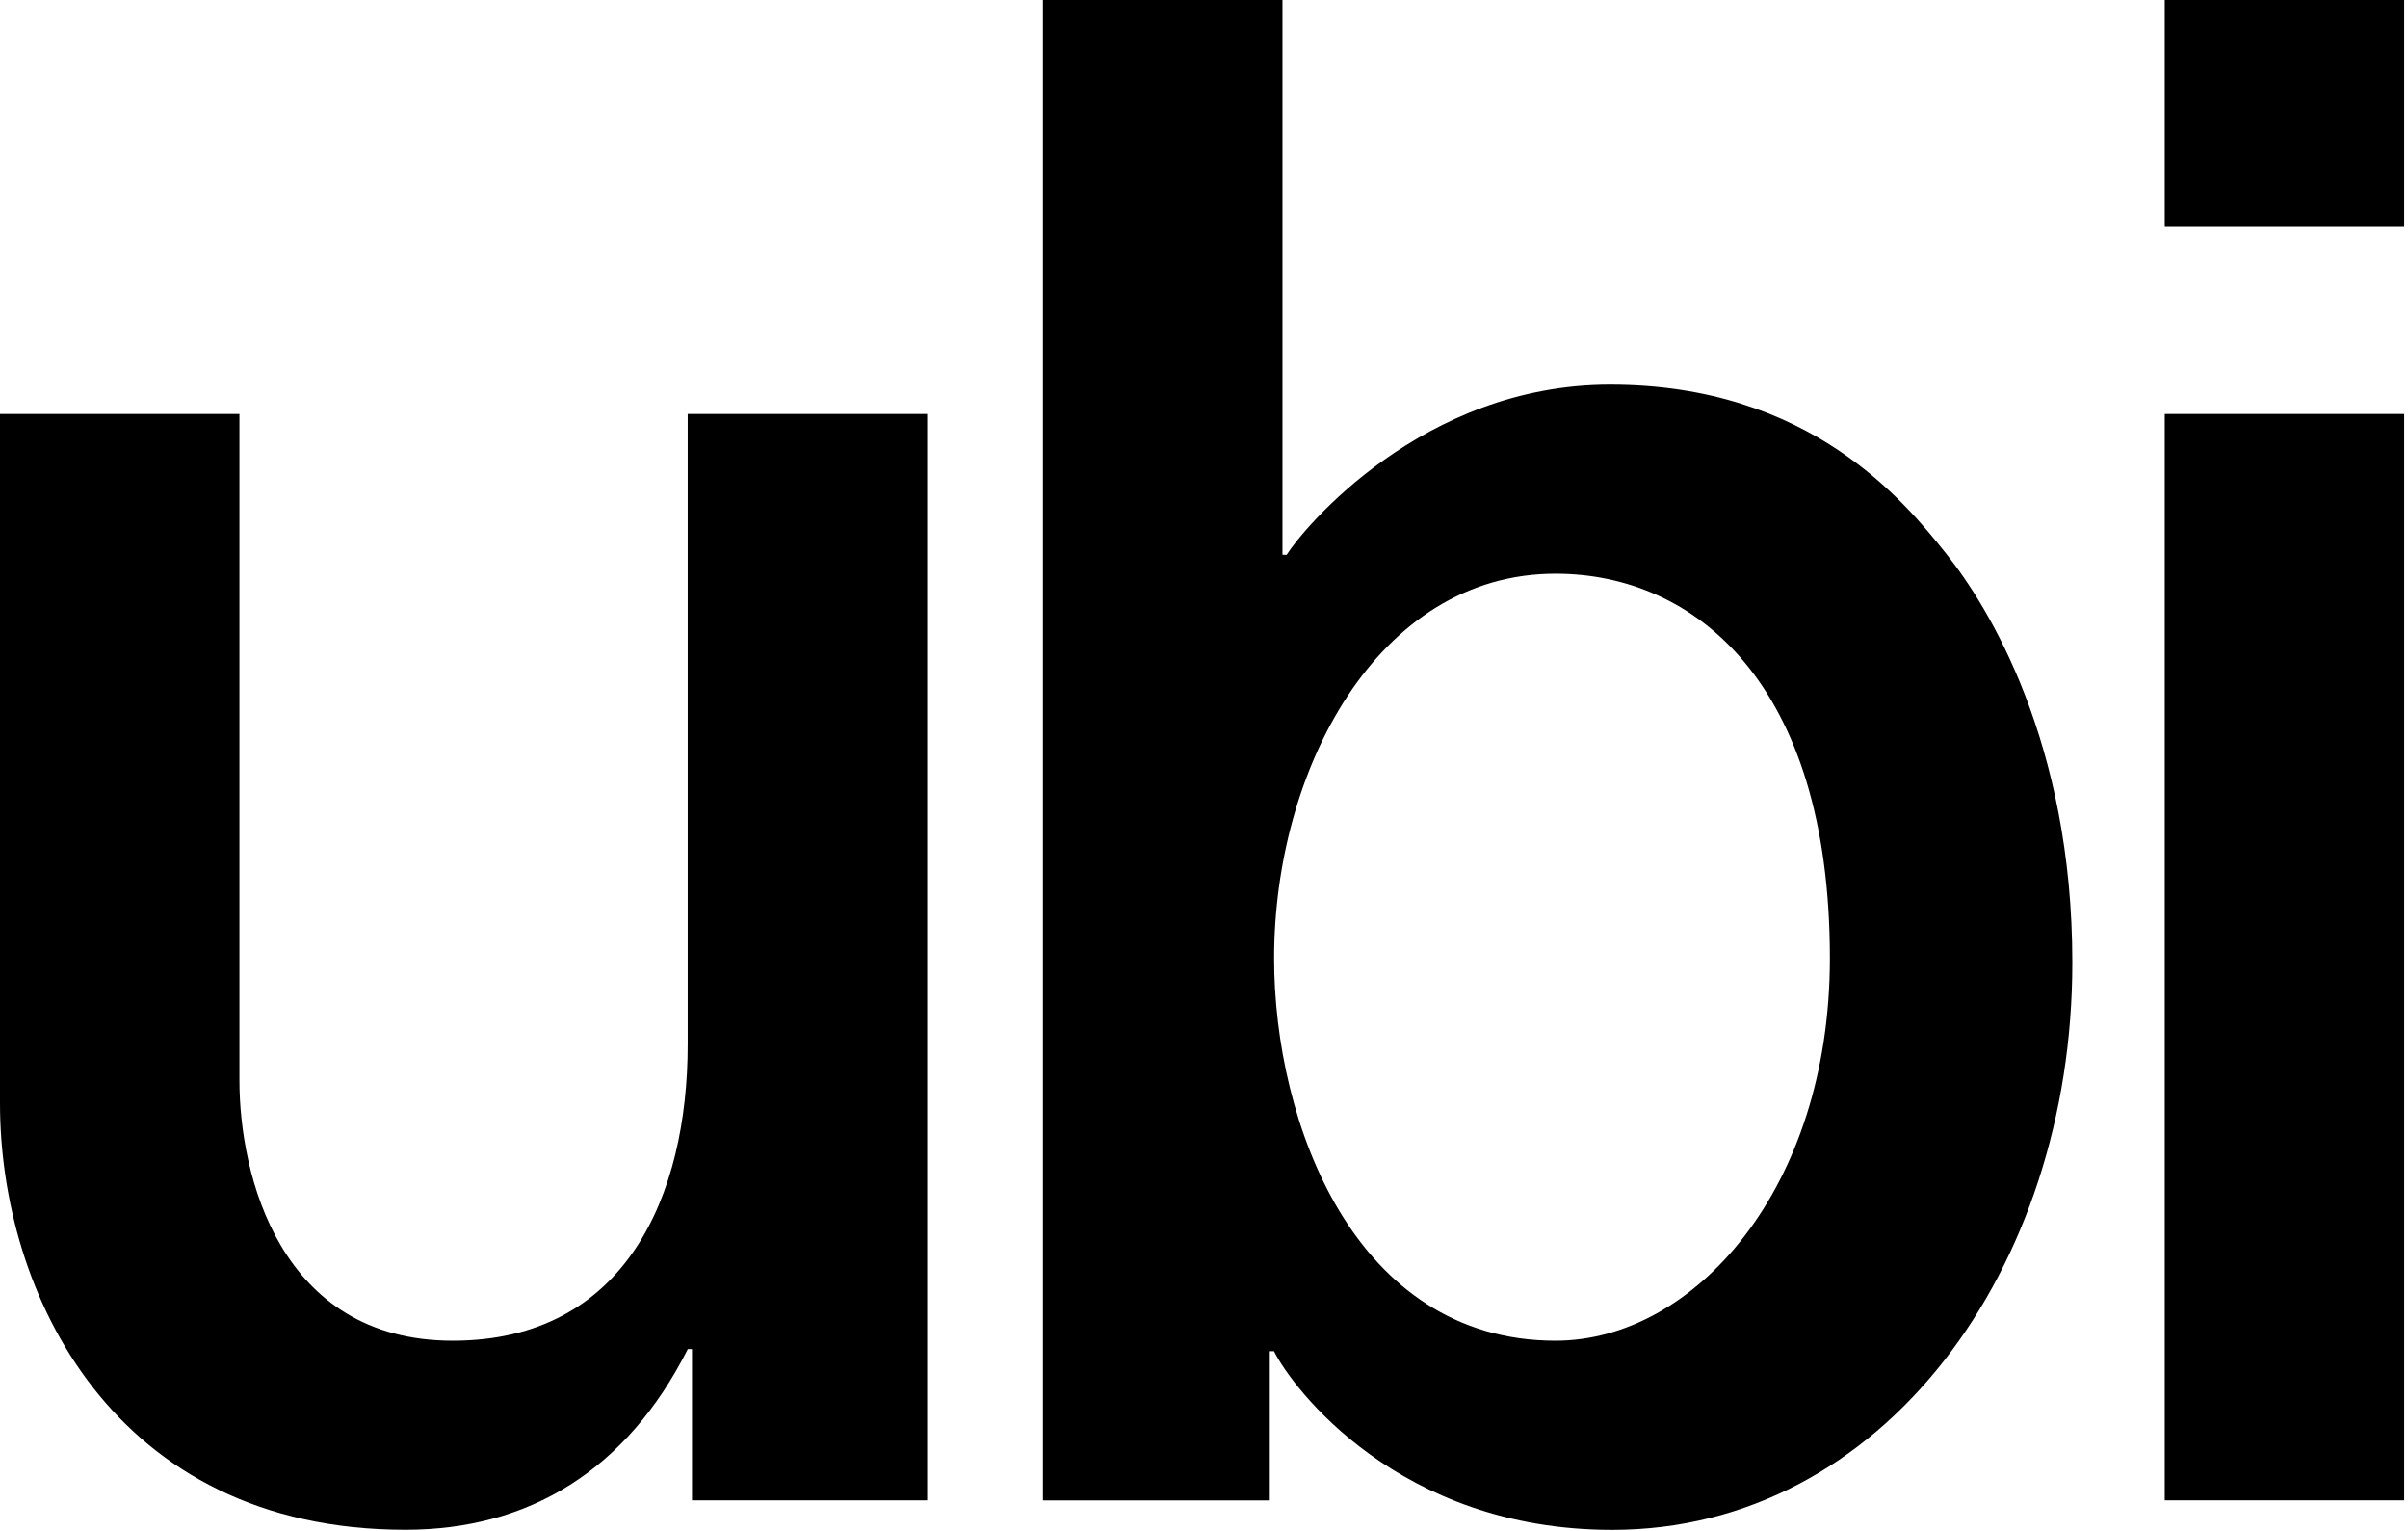 <svg width="247" height="157" viewBox="0 0 247 157" fill="none" xmlns="http://www.w3.org/2000/svg">
<path d="M106.99 0H131.55V56.89H131.98C133.7 54.16 145.91 39.44 165.16 39.44C185.63 39.44 195.33 51.4 199.64 56.79C203.95 62.18 212.57 76.1 212.57 98.7C212.57 130.08 193.16 156.88 165.37 156.88C143.43 156.88 132.55 142.3 130.68 138.56H130.25V153.86H106.98V0H106.99ZM187.7 98.26C187.7 69.96 173.78 58.83 159.56 58.83C141.25 58.83 130.69 79 130.69 98.26C130.69 115.19 138.98 137.48 159.56 137.48C173.78 137.48 187.7 121.87 187.7 98.26Z" fill="black"/>
<path d="M222.05 0H246.61V23.27H222.05V0ZM222.05 42.45H246.61V153.85H222.05V42.45Z" fill="black"/>
<path d="M95.11 153.85H70.98V138.34H70.55C64.28 150.76 54.27 156.87 41.59 156.87C11.61 156.87 0 132.59 0 113.13V42.45H24.56V110.76C24.56 120.53 28.7 137.48 46.44 137.48C64.18 137.48 70.54 122.59 70.54 107.1V42.45H95.1V153.85H95.11Z" fill="black"/>
</svg>
